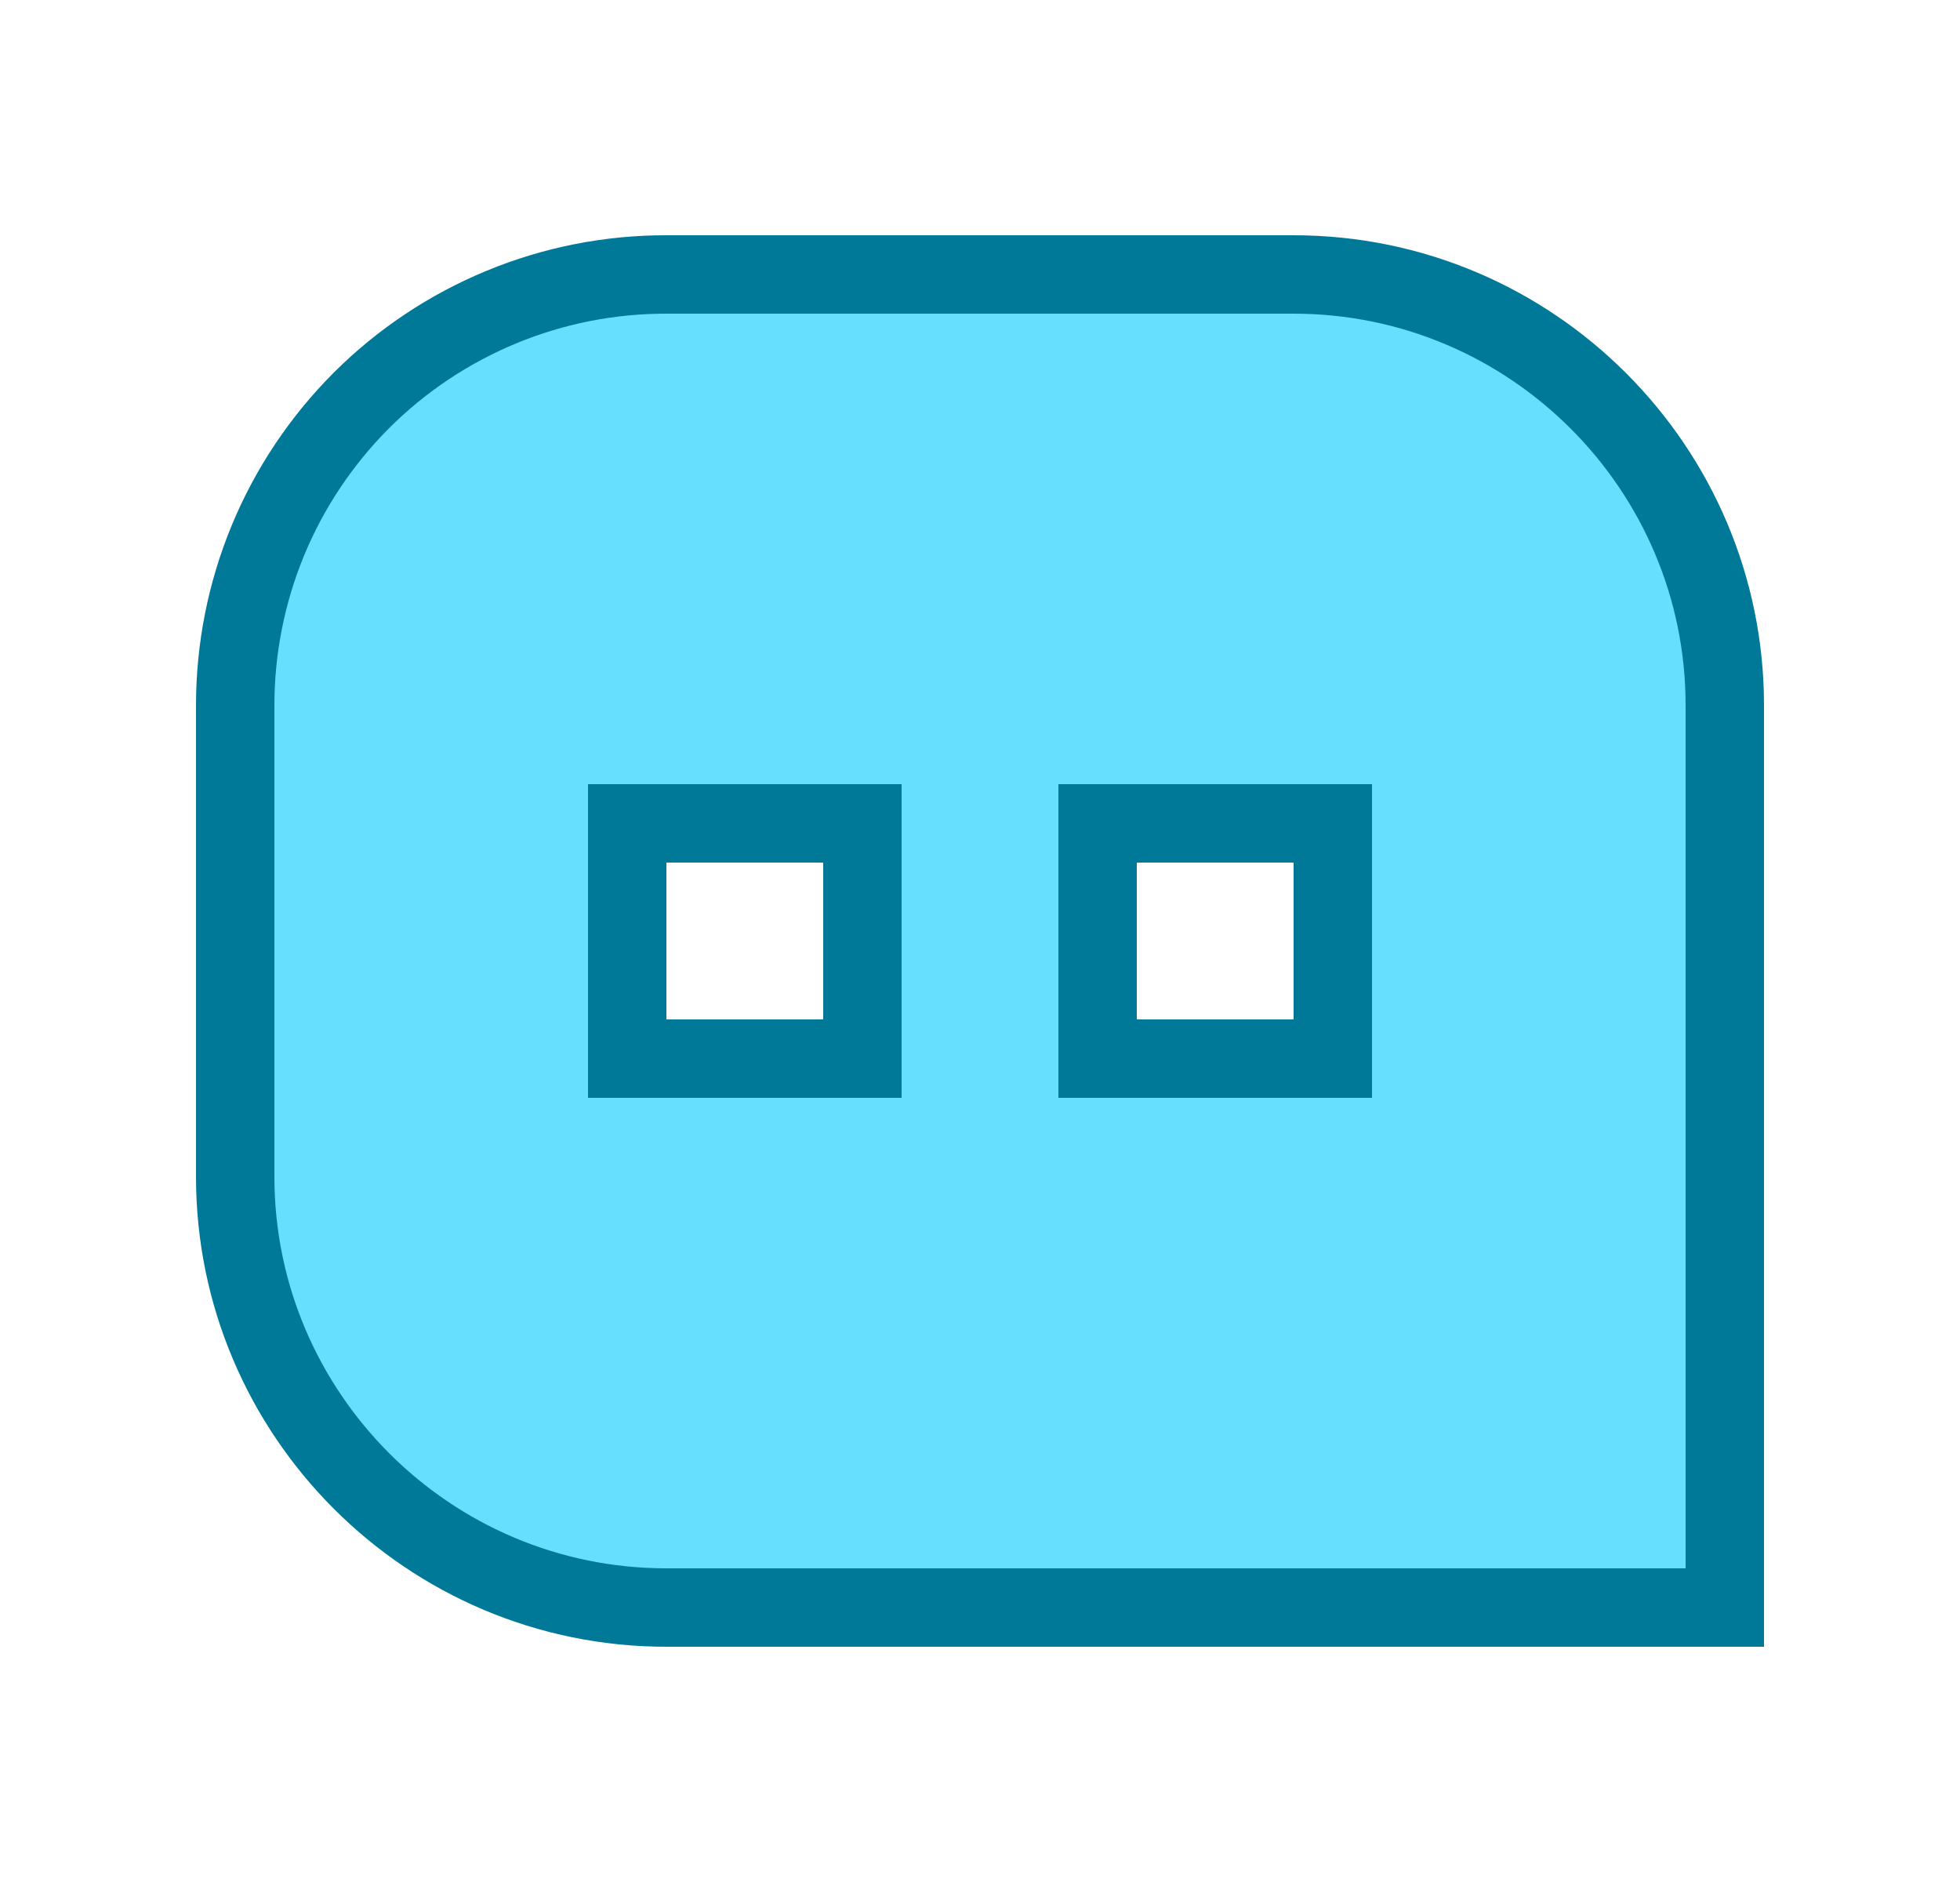 <svg width="25" height="24" viewBox="0 0 25 24" fill="none" xmlns="http://www.w3.org/2000/svg">
<path d="M8.499 3.5H16.5C19.537 3.5 22 5.971 22 8.994V20.5H8.5C5.463 20.5 3 18.029 3 15.006V8.994C3 8.272 3.142 7.557 3.418 6.89C3.694 6.223 4.1 5.617 4.61 5.106C5.121 4.596 5.727 4.192 6.395 3.916C7.062 3.64 7.777 3.499 8.499 3.5ZM8 13.5H11V10.5H8V13.5ZM14 13.5H17V10.5H14V13.5Z" fill="#66DFFF" stroke="#007999"/>
</svg>

